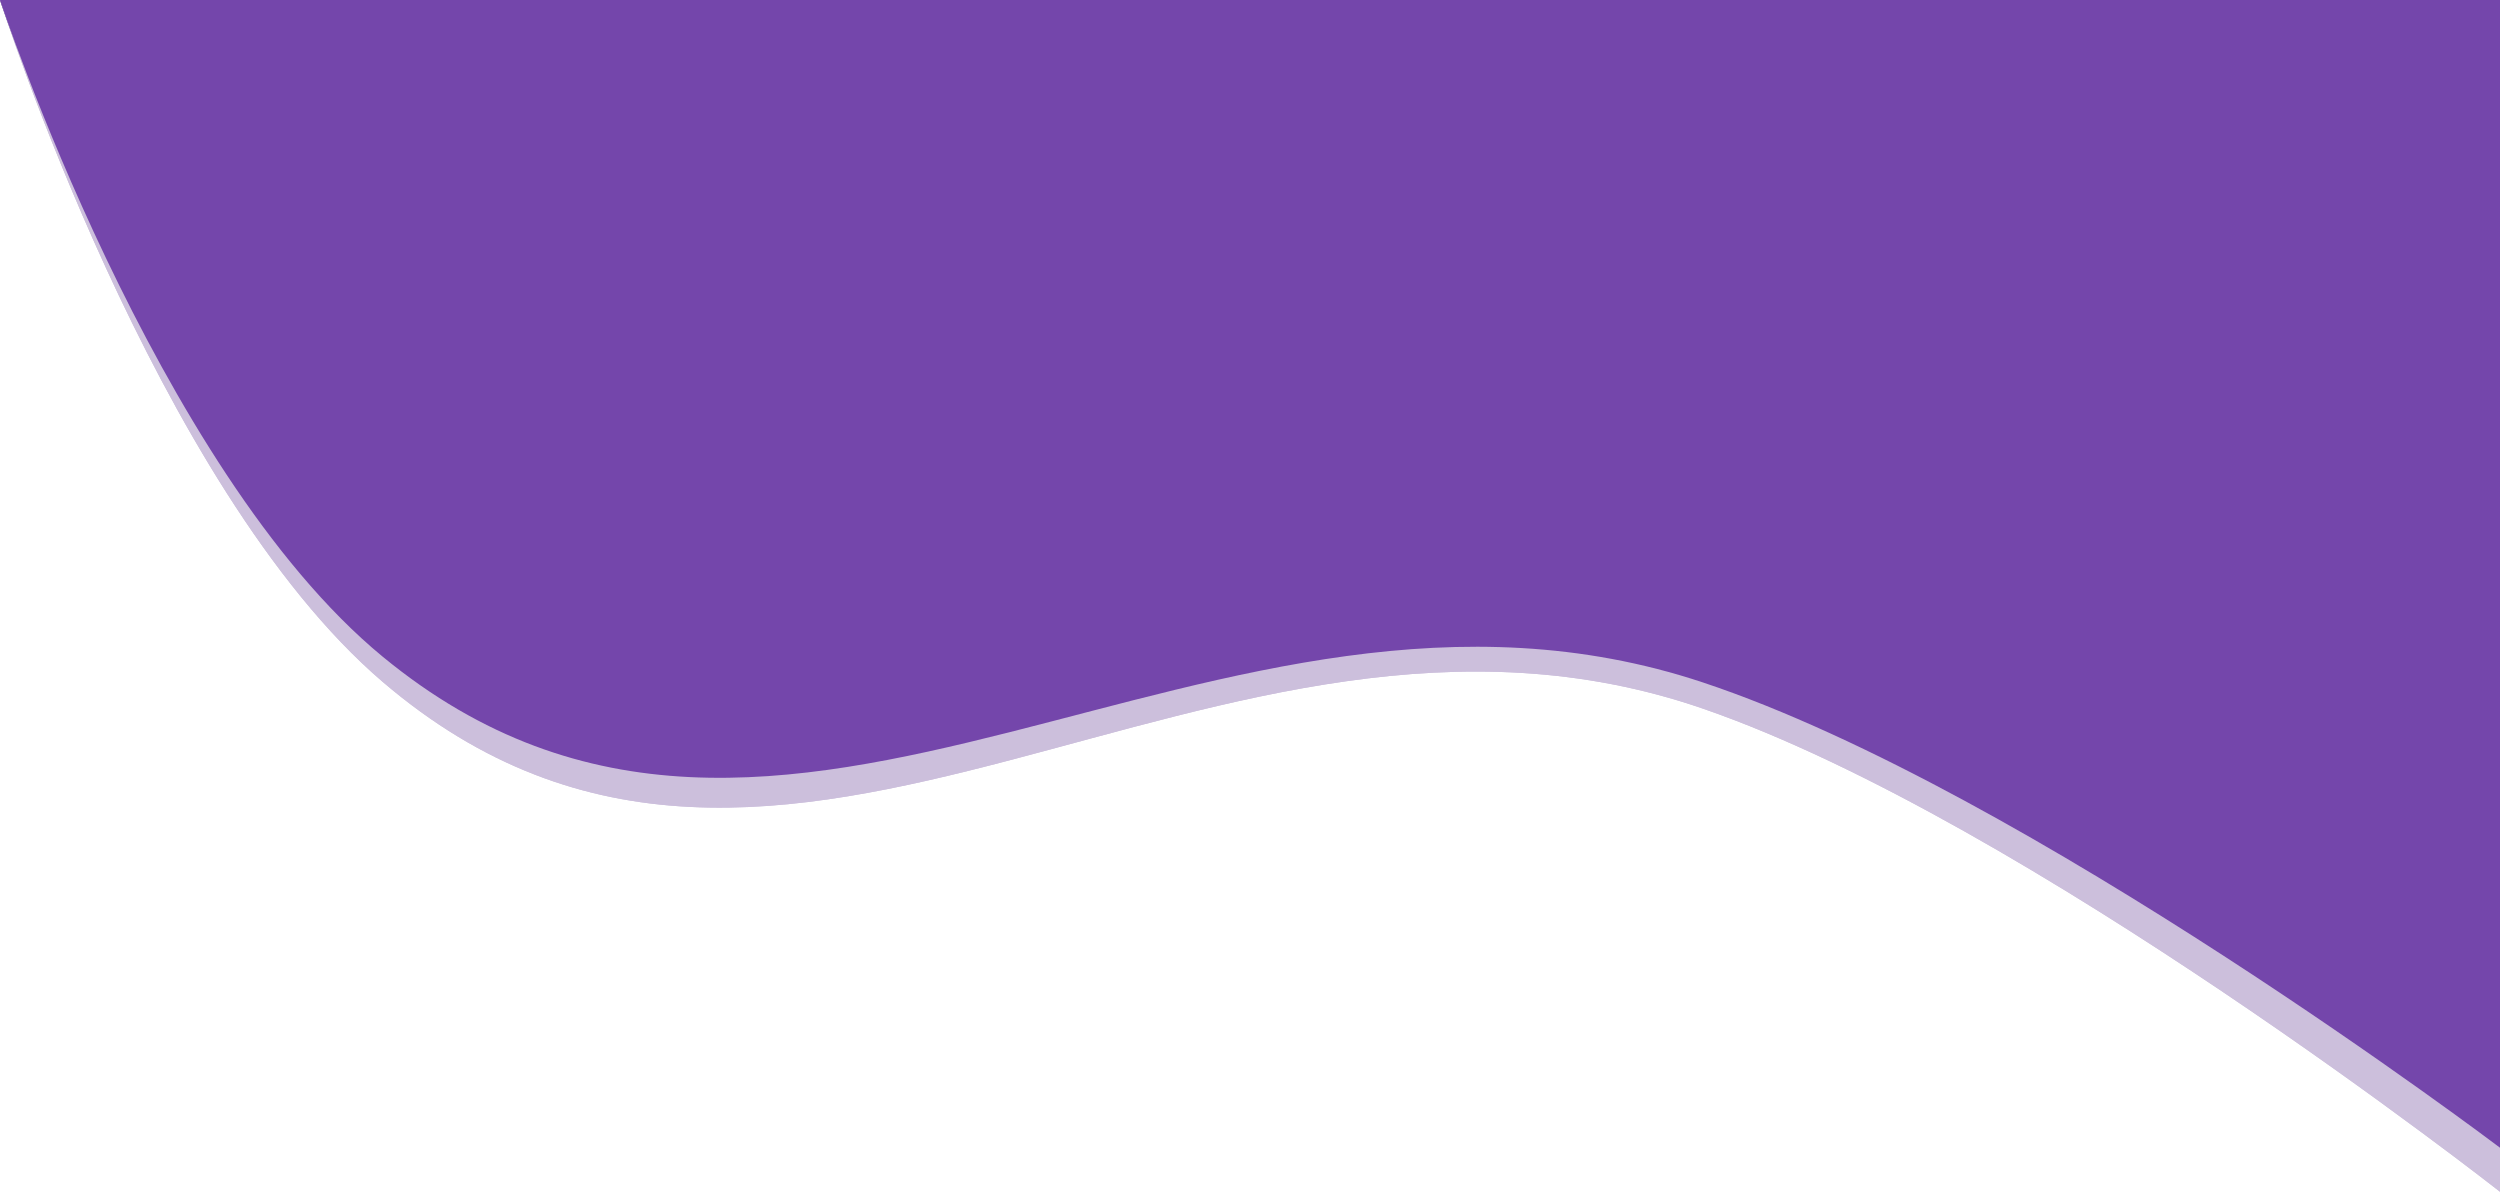 <svg width="1760" height="839" viewBox="0 0 1760 839" fill="none" xmlns="http://www.w3.org/2000/svg">
<path d="M0 0H1760V839C1760 839 1427.74 577.937 1198.92 498.893C853.776 379.665 551.844 721.436 269.398 480.028C109.115 343.032 0 0 0 0Z" fill="#CCBFDC"/>
<path d="M0 0H1760V808C1760 808 1427.74 556.583 1198.92 480.46C853.776 365.637 551.844 694.78 269.398 462.291C109.115 330.358 0 0 0 0Z" fill="#5A2F8D"/>
<path d="M0 0H1760V808C1760 808 1427.74 556.583 1198.92 480.46C853.776 365.637 551.844 694.78 269.398 462.291C109.115 330.358 0 0 0 0Z" fill="black" fill-opacity="0.2"/>
<path d="M0 0H1760V839C1760 839 1427.74 577.937 1198.92 498.893C853.776 379.665 551.844 721.436 269.398 480.028C109.115 343.032 0 0 0 0Z" fill="#CCBFDC"/>
<path d="M0 0H1760V808C1760 808 1427.74 556.583 1198.92 480.46C853.776 365.637 551.844 694.78 269.398 462.291C109.115 330.358 0 0 0 0Z" fill="#7446AB"/>
</svg>

